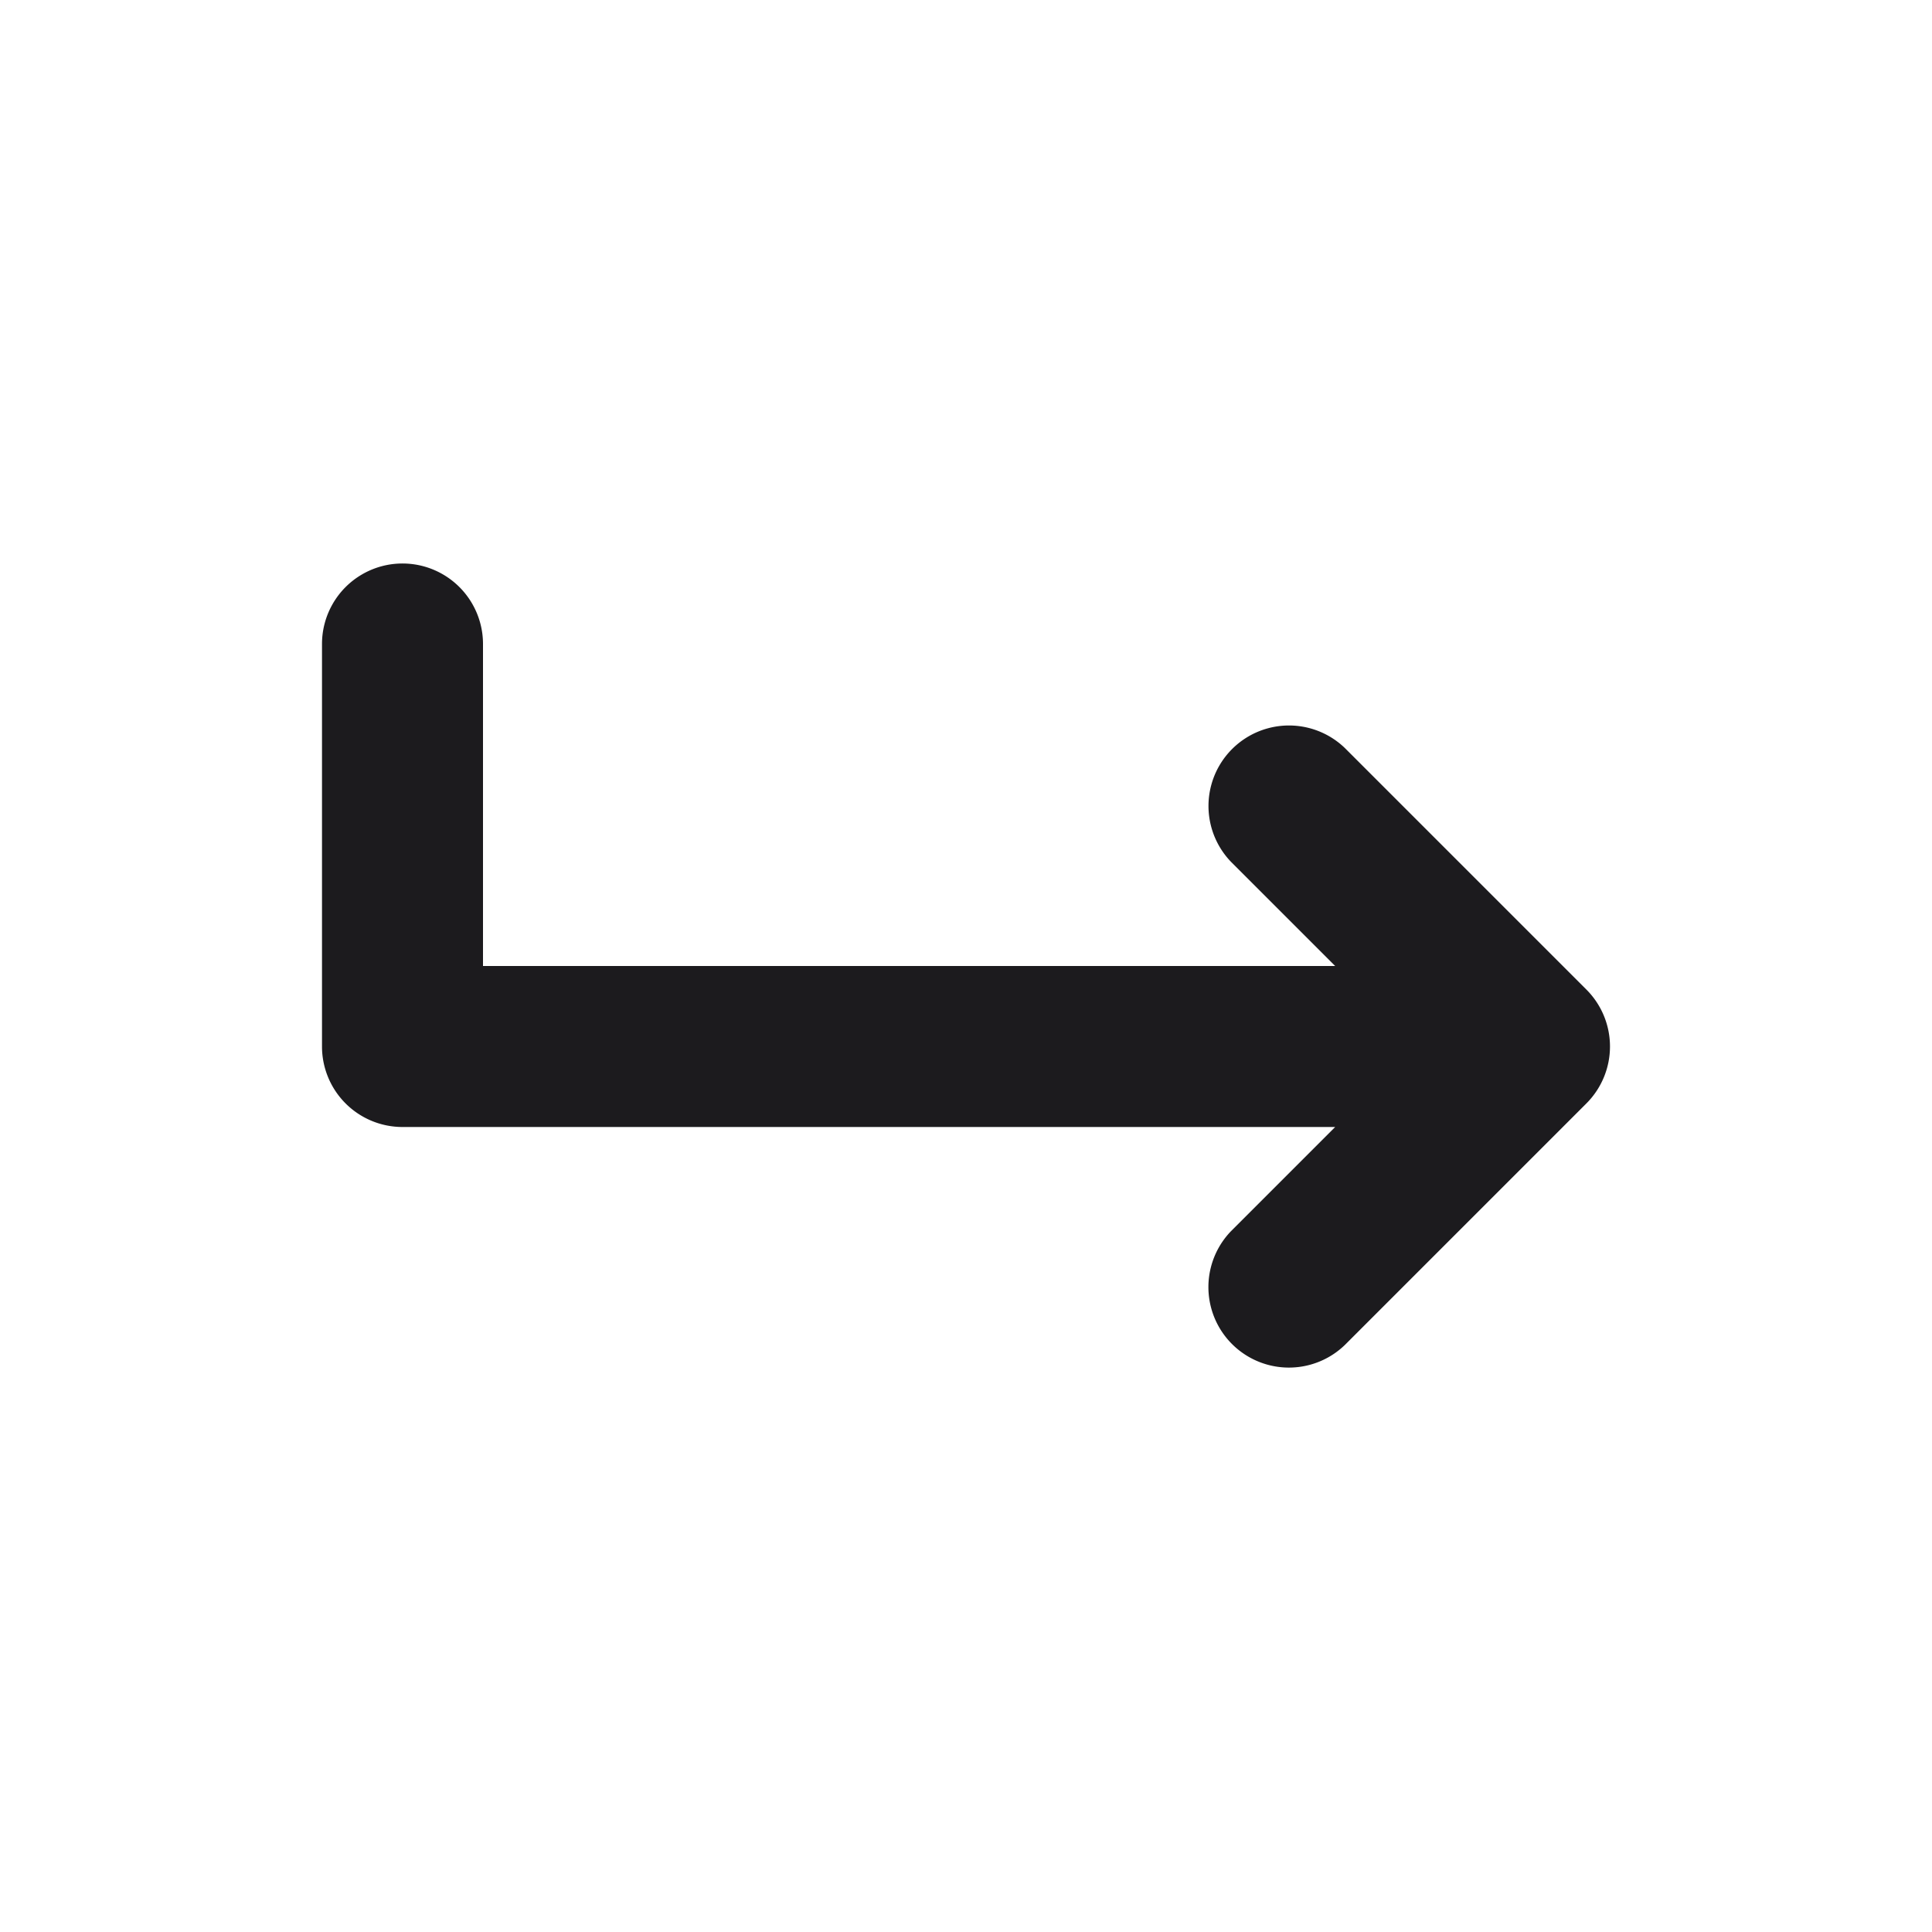 <svg xmlns="http://www.w3.org/2000/svg" viewBox="0 0 24 24"><title>Artboard-177</title><g id="Subdirect"><path d="M19.706,13.708l-3,3a1,1,0,0,1-1.414-1.414L16.586,14H5a1,1,0,0,1-1-1V8A1,1,0,0,1,6,8v4H16.586l-1.293-1.293a1,1,0,0,1,1.414-1.414l3,3A1,1,0,0,1,19.706,13.708Z" style="fill:#1c1b1e"/></g></svg>